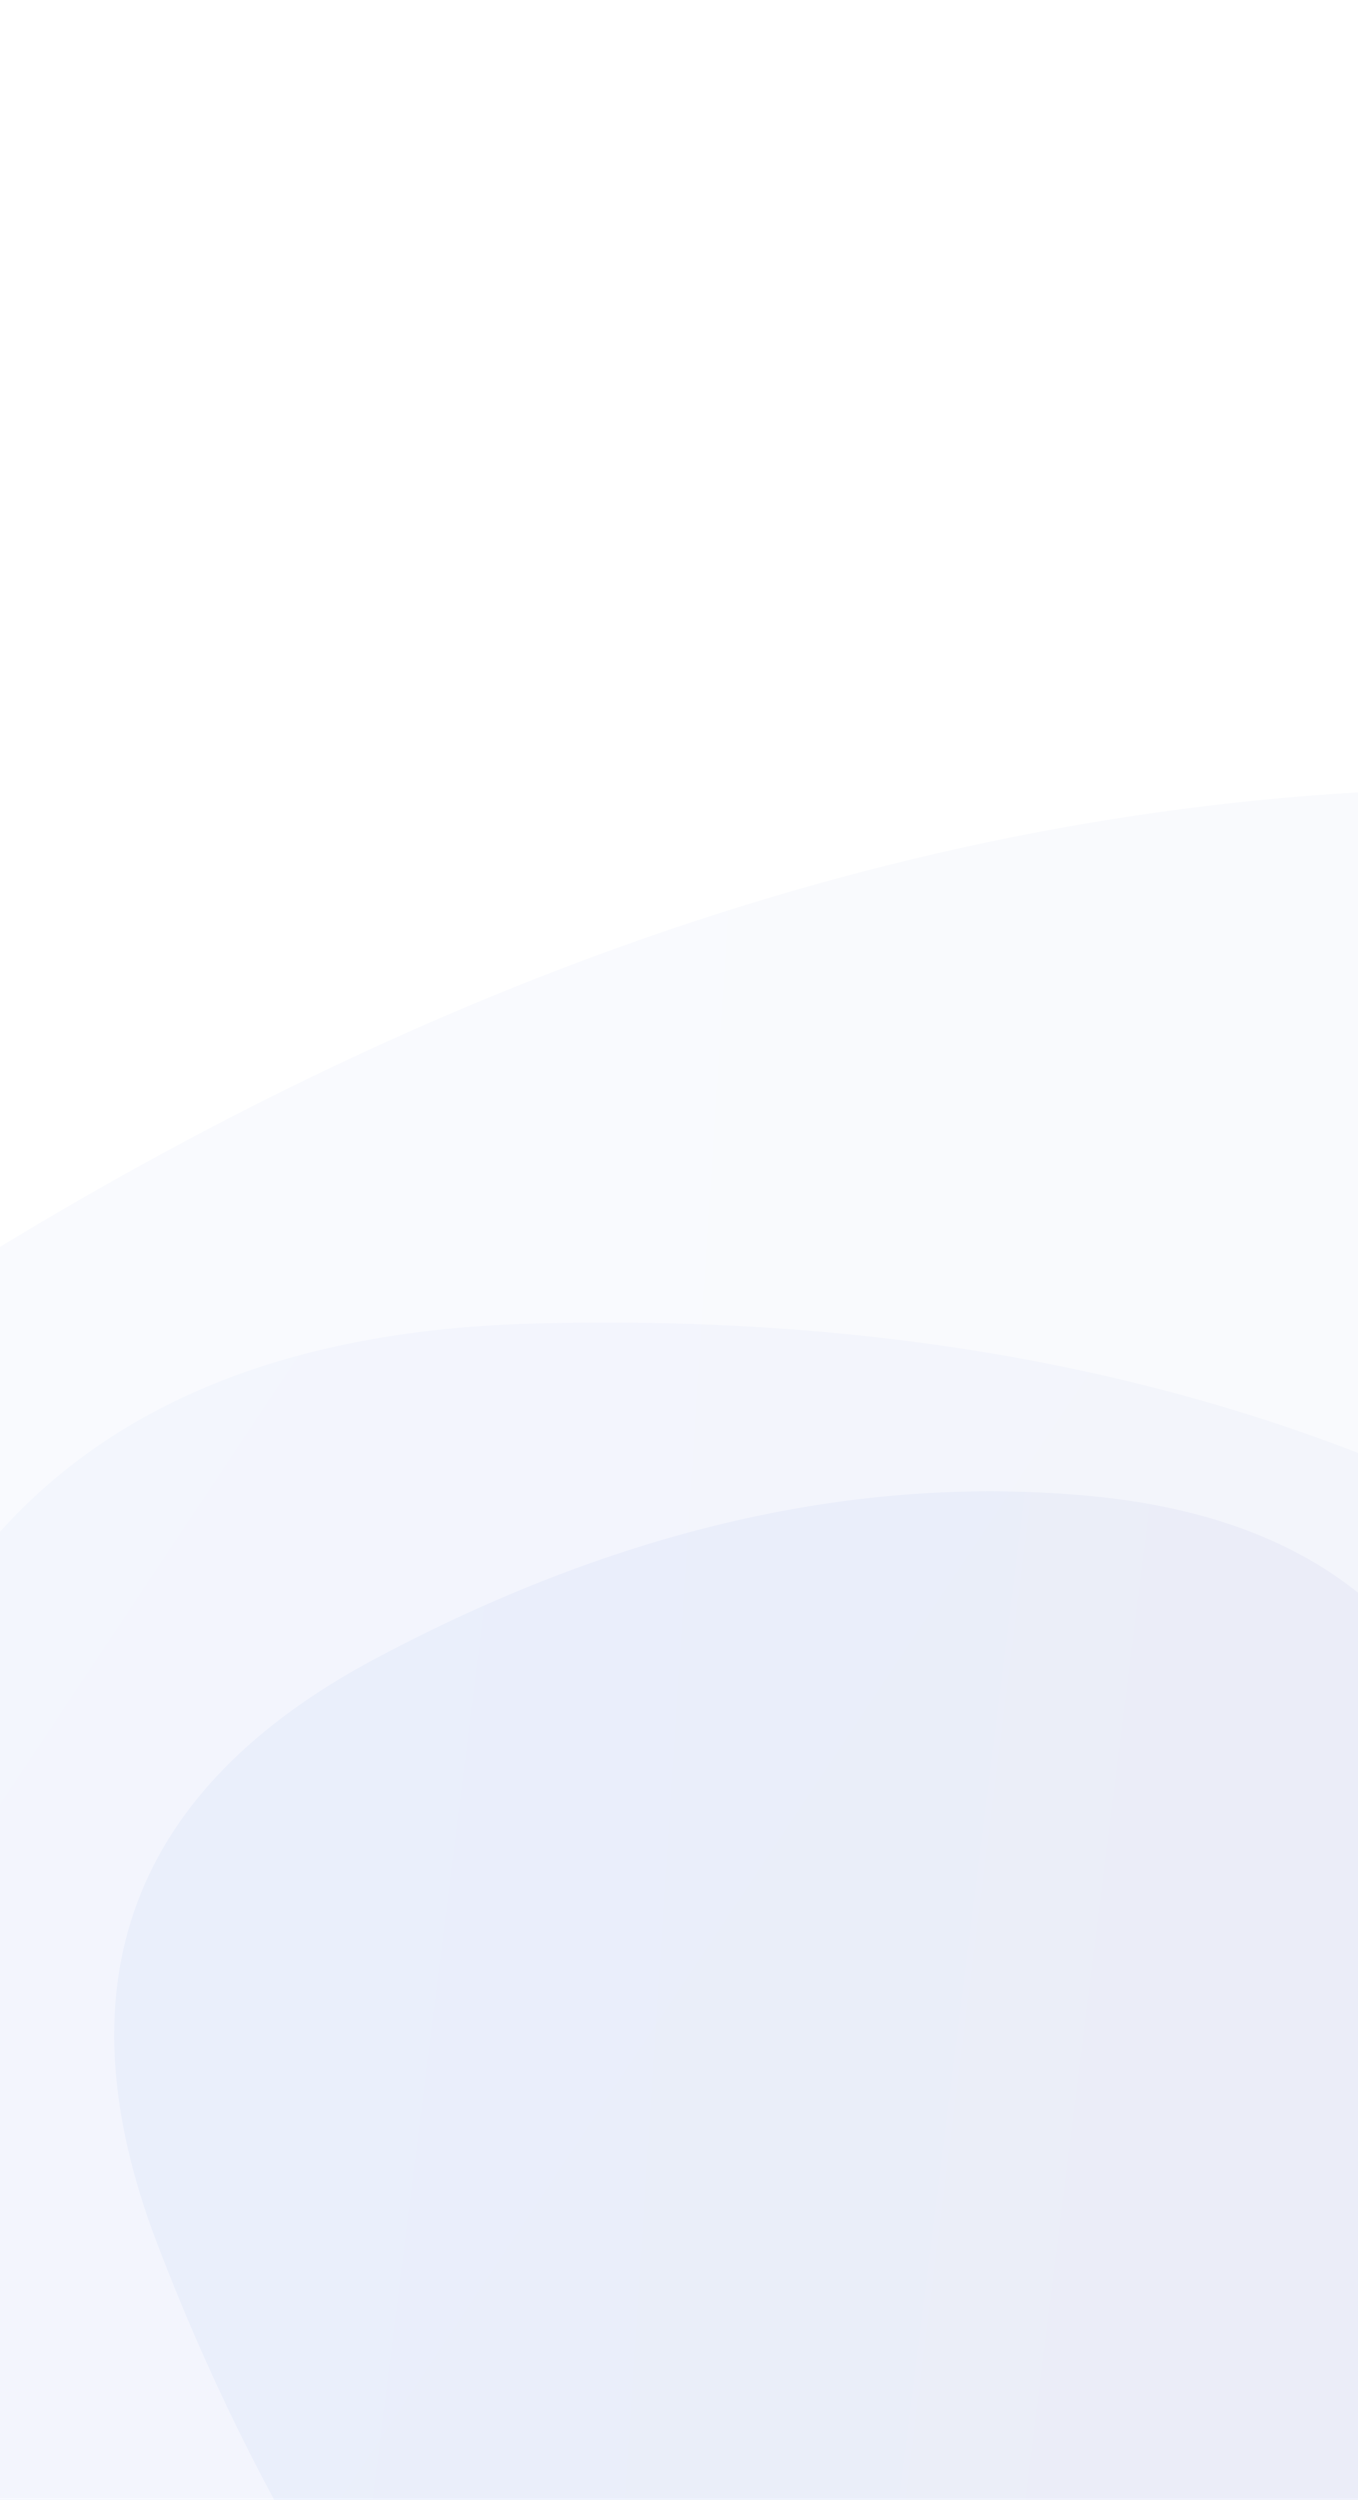 <svg width="320" height="589" viewBox="0 0 320 589" fill="none" xmlns="http://www.w3.org/2000/svg">
<path opacity="0.03" d="M602.162 358.151C631.199 468.792 631.65 565.553 603.515 648.433C575.381 731.313 518.651 830.317 433.325 945.444C348 1060.57 252.914 1067.6 148.067 966.525C43.221 865.452 -39.549 747.572 -100.242 612.885C-160.934 478.197 -128.377 372.357 -2.57 295.362C123.237 218.368 248.218 181.924 372.373 186.03C496.529 190.136 573.125 247.509 602.162 358.151Z" fill="url(#paint0_linear_1_1564)"/>
<path opacity="0.03" d="M463.661 556.079C443.077 631.805 410.244 689.498 365.161 729.158C320.077 768.817 252.474 808.282 162.351 847.553C72.228 886.823 13.281 858.473 -14.489 762.502C-42.259 666.532 -51.151 568.119 -41.166 467.265C-31.18 366.411 24.388 314.611 125.538 311.864C226.689 309.118 313.476 330.203 385.9 375.118C458.324 420.032 484.244 480.353 463.661 556.079Z" fill="url(#paint1_linear_1_1564)"/>
<path opacity="0.05" d="M353.424 434.404C363.329 483.965 360.991 526.655 346.409 562.475C331.826 598.295 304.209 640.478 263.558 689.024C222.906 737.57 180.784 738.18 137.192 690.855C93.599 643.529 60.185 589.369 36.948 528.373C13.711 467.377 30.846 421.546 88.352 390.879C145.858 360.212 201.937 347.409 256.588 352.47C311.24 357.531 343.518 384.843 353.424 434.404Z" fill="url(#paint2_linear_1_1564)"/>
<defs>
<linearGradient id="paint0_linear_1_1564" x1="-310.089" y1="537.869" x2="741.167" y2="606.278" gradientUnits="userSpaceOnUse">
<stop stop-color="#3682EB"/>
<stop offset="1" stop-color="#5145C1"/>
</linearGradient>
<linearGradient id="paint1_linear_1_1564" x1="-140.288" y1="350.869" x2="461.436" y2="751.181" gradientUnits="userSpaceOnUse">
<stop stop-color="#3682EB"/>
<stop offset="1" stop-color="#5145C1"/>
</linearGradient>
<linearGradient id="paint2_linear_1_1564" x1="-53.639" y1="489.792" x2="408.22" y2="547.526" gradientUnits="userSpaceOnUse">
<stop stop-color="#3682EB"/>
<stop offset="1" stop-color="#5145C1"/>
</linearGradient>
</defs>
</svg>
